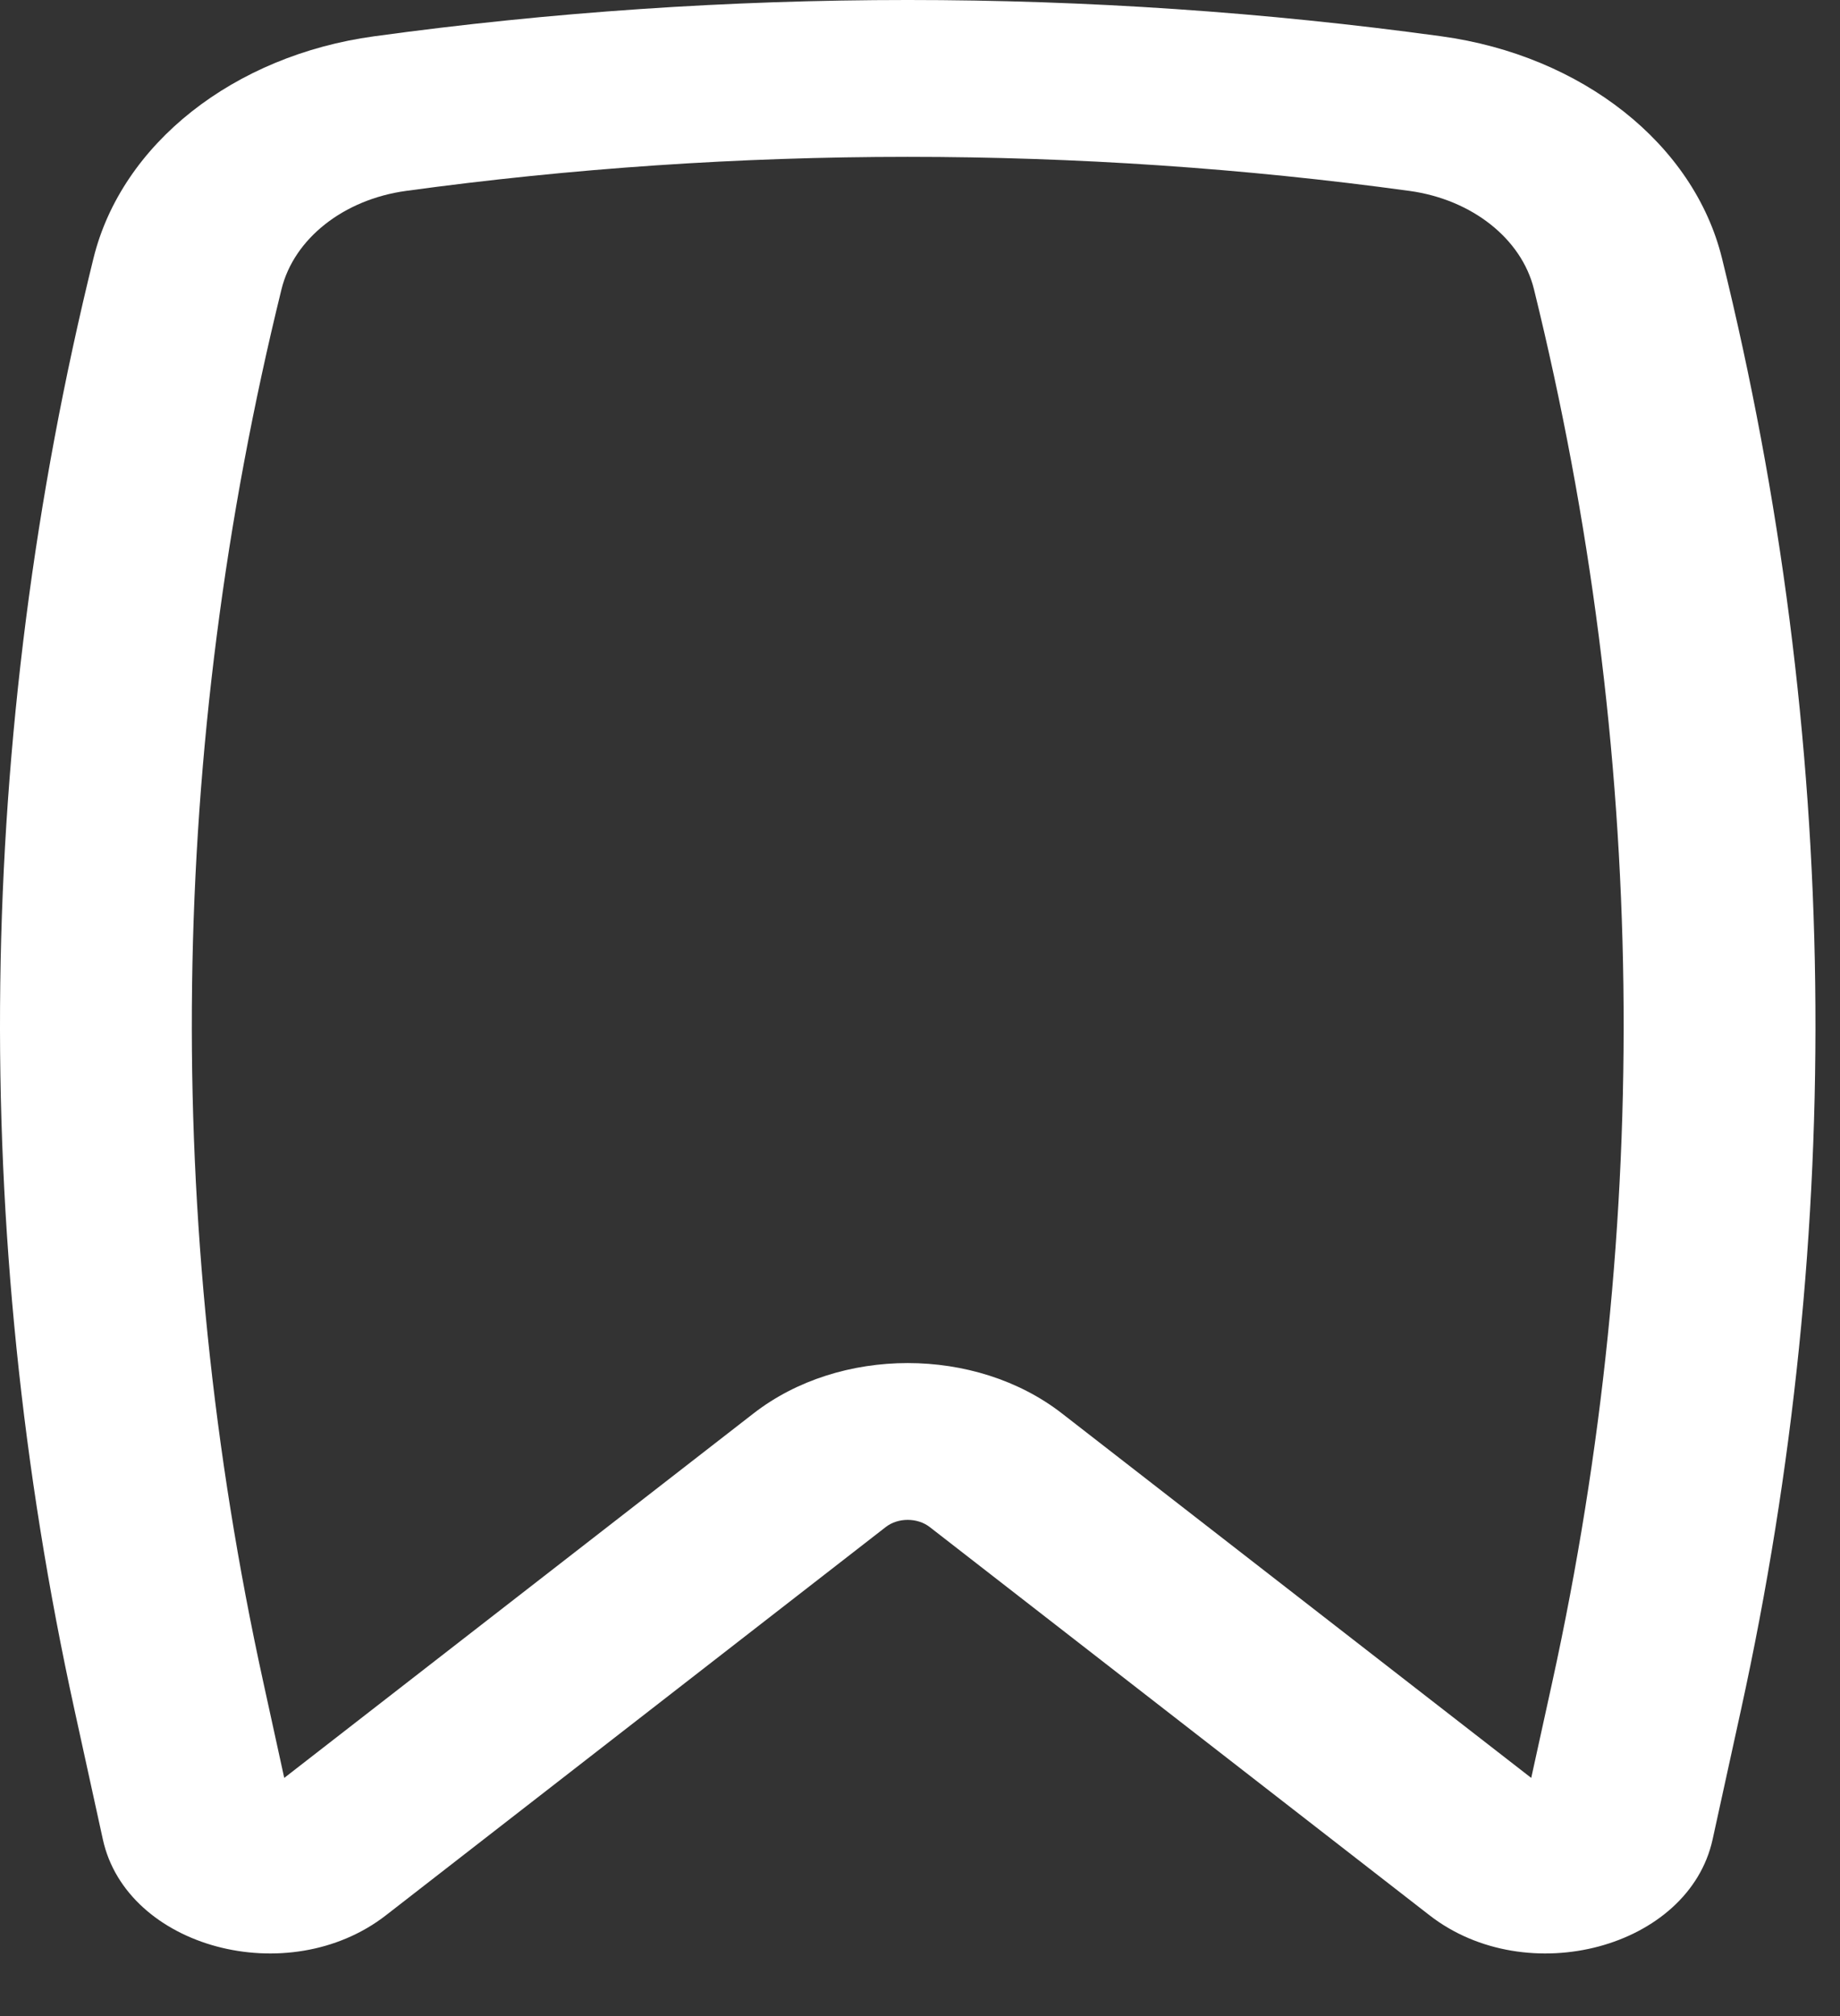 <svg width="21" height="23" viewBox="0 0 21 23" fill="none" xmlns="http://www.w3.org/2000/svg">
<rect x="0" y="0" width="21" height="23" fill="#333333" stroke="none"/>
<path fill-rule="evenodd" clip-rule="evenodd" d="M16.087 2.178C12.303 1.66 8.417 1.66 4.633 2.178C3.921 2.276 3.355 2.723 3.213 3.299C1.922 8.54 1.851 13.933 3.006 19.195L3.244 20.283L8.601 16.124C9.587 15.359 11.133 15.359 12.119 16.124L17.476 20.283L17.715 19.195C18.869 13.933 18.798 8.54 17.507 3.299C17.365 2.723 16.799 2.276 16.087 2.178ZM4.271 0.414C8.295 -0.138 12.425 -0.138 16.449 0.414C18.053 0.633 19.331 1.64 19.653 2.946C20.999 8.407 21.072 14.027 19.869 19.511L19.546 20.985C19.275 22.221 17.43 22.716 16.315 21.85L10.611 17.421C10.47 17.312 10.249 17.312 10.109 17.421L4.405 21.85C3.29 22.716 1.445 22.221 1.174 20.985L0.851 19.511C-0.352 14.027 -0.279 8.407 1.067 2.946C1.389 1.64 2.667 0.633 4.271 0.414Z" fill="#ffffff"/>
</svg>
